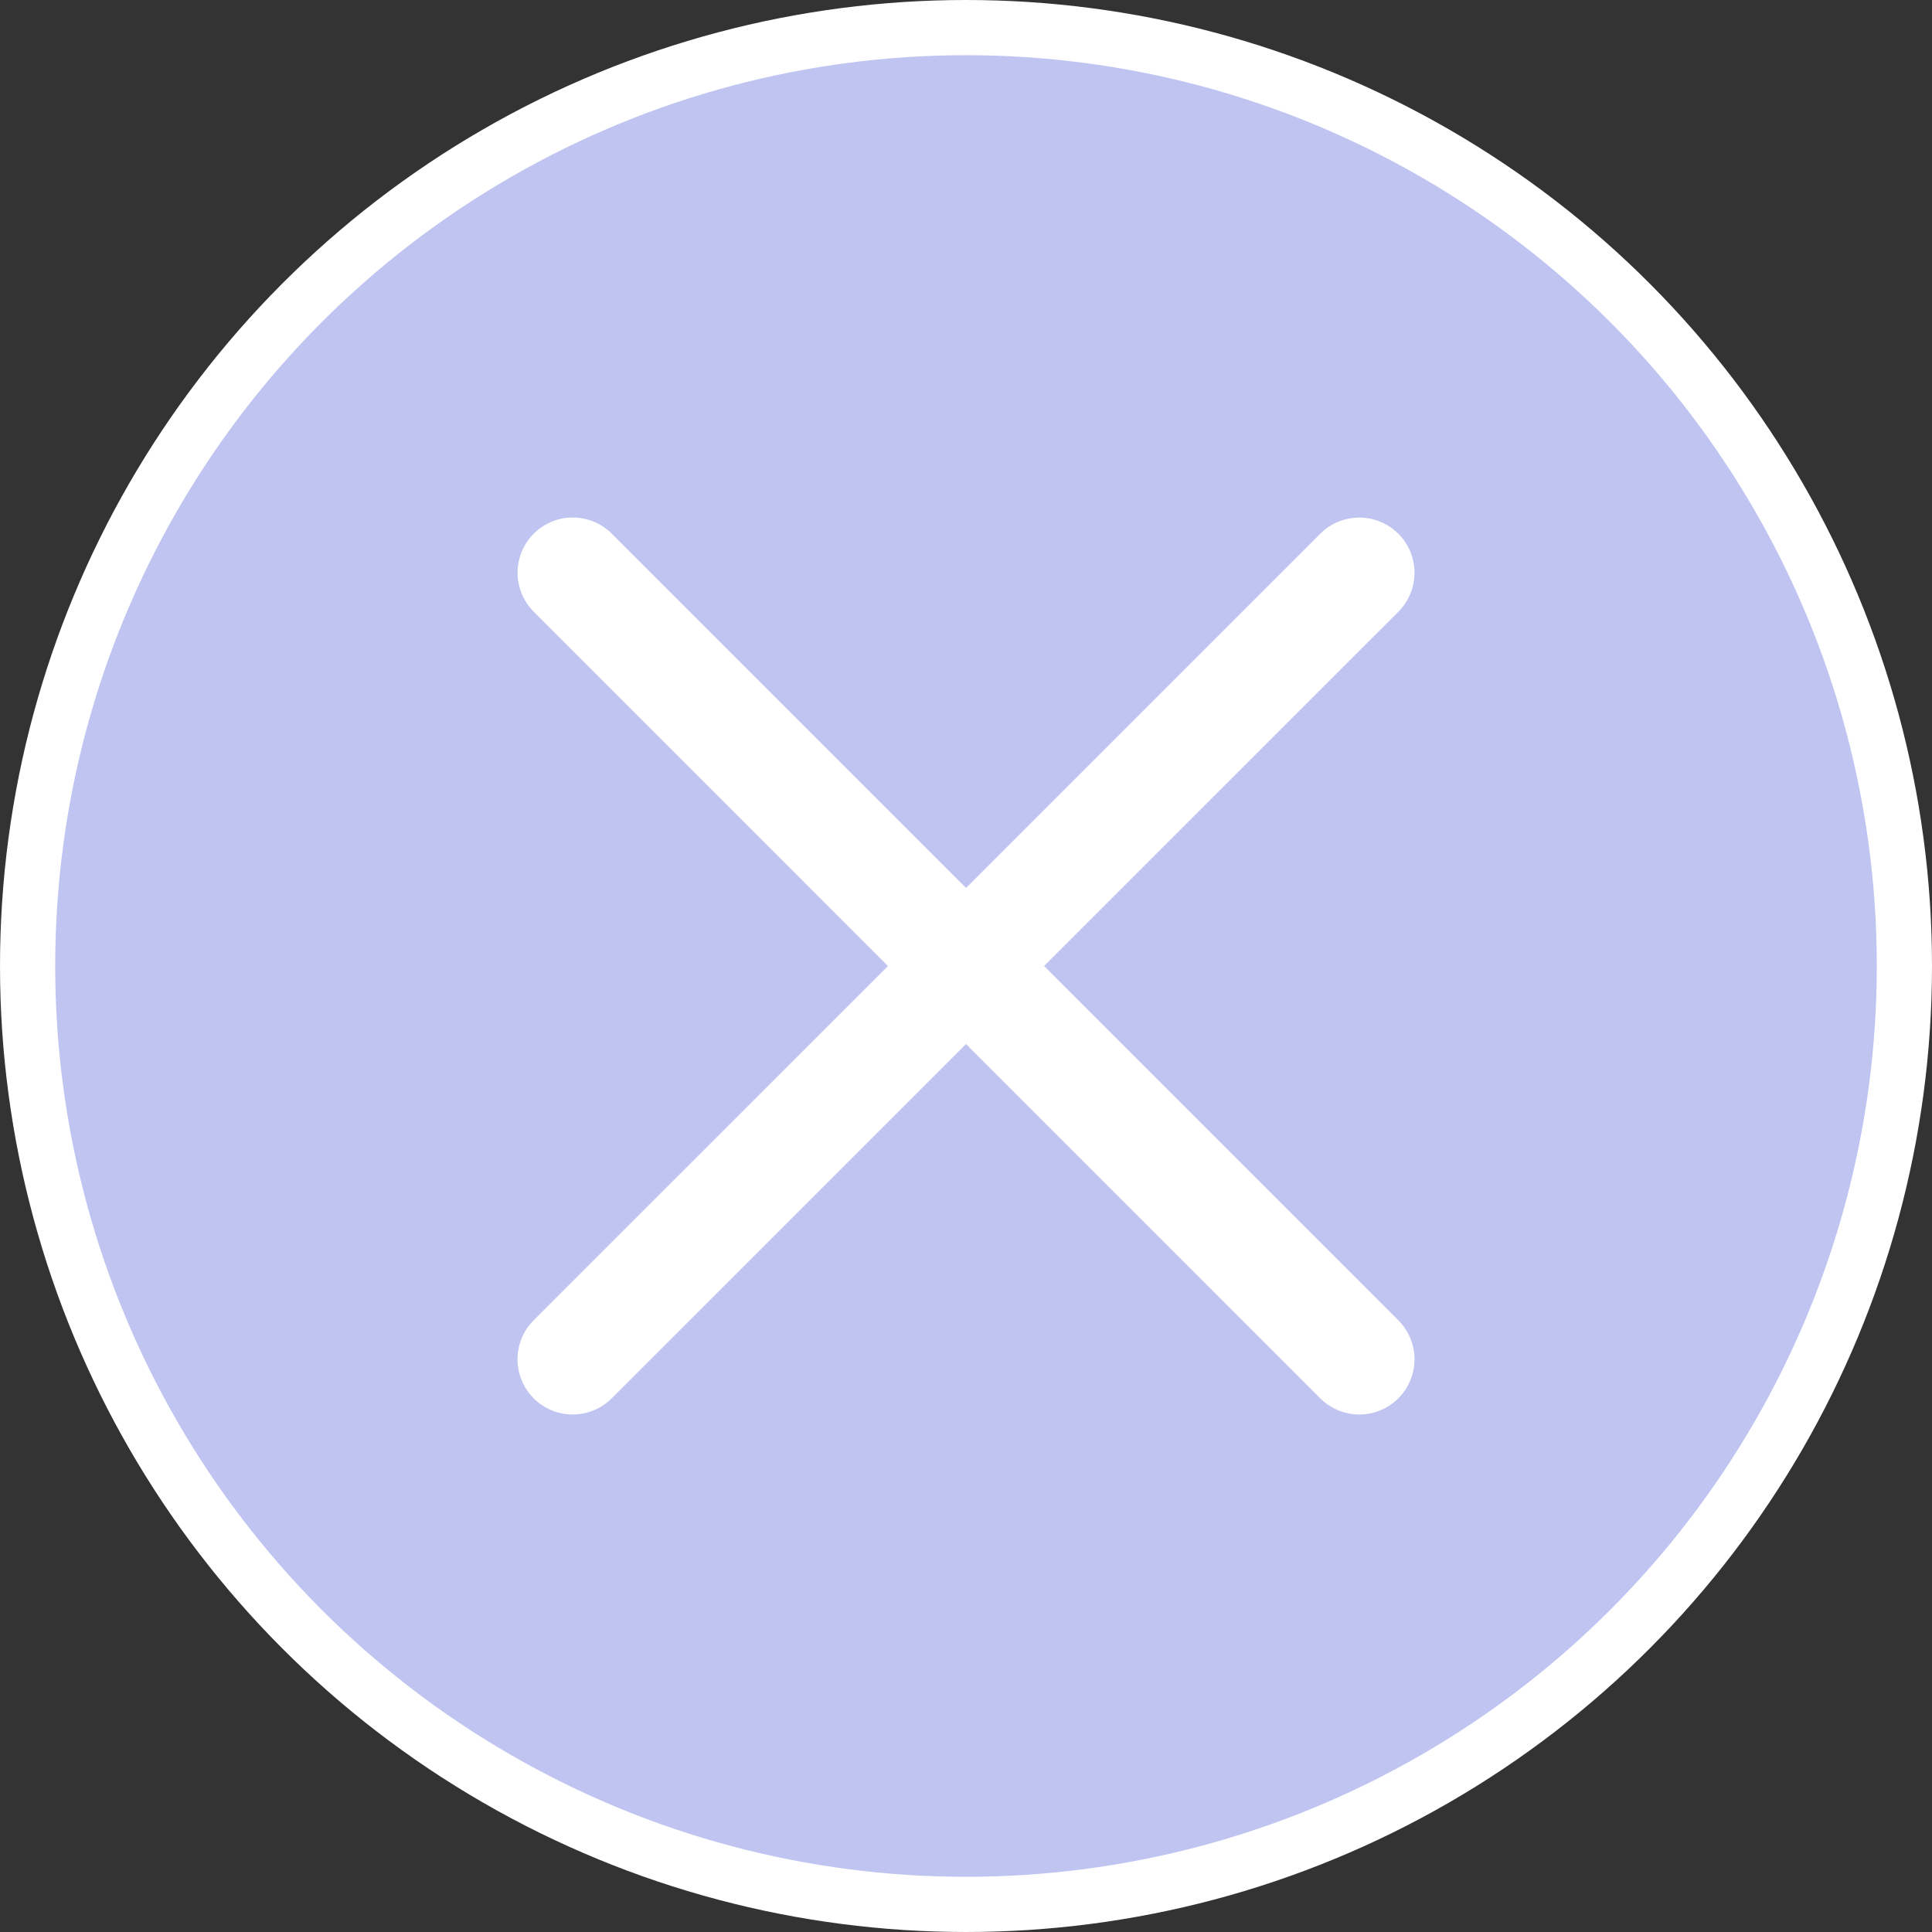<svg width="35" height="35" viewBox="0 0 35 35" fill="none" xmlns="http://www.w3.org/2000/svg">
<rect x="0" y="0" width="35" height="35" fill="#333333" stroke="none"/>
<circle cx="17.5" cy="17.5" r="17" fill="#BFC4F1" stroke="white"/>
<path d="M10.376 10.375L24.625 24.625" stroke="white" stroke-width="2" stroke-linecap="round" stroke-linejoin="round"/>
<path d="M10.375 24.625L24.625 10.376" stroke="white" stroke-width="2" stroke-linecap="round" stroke-linejoin="round"/>
</svg>
